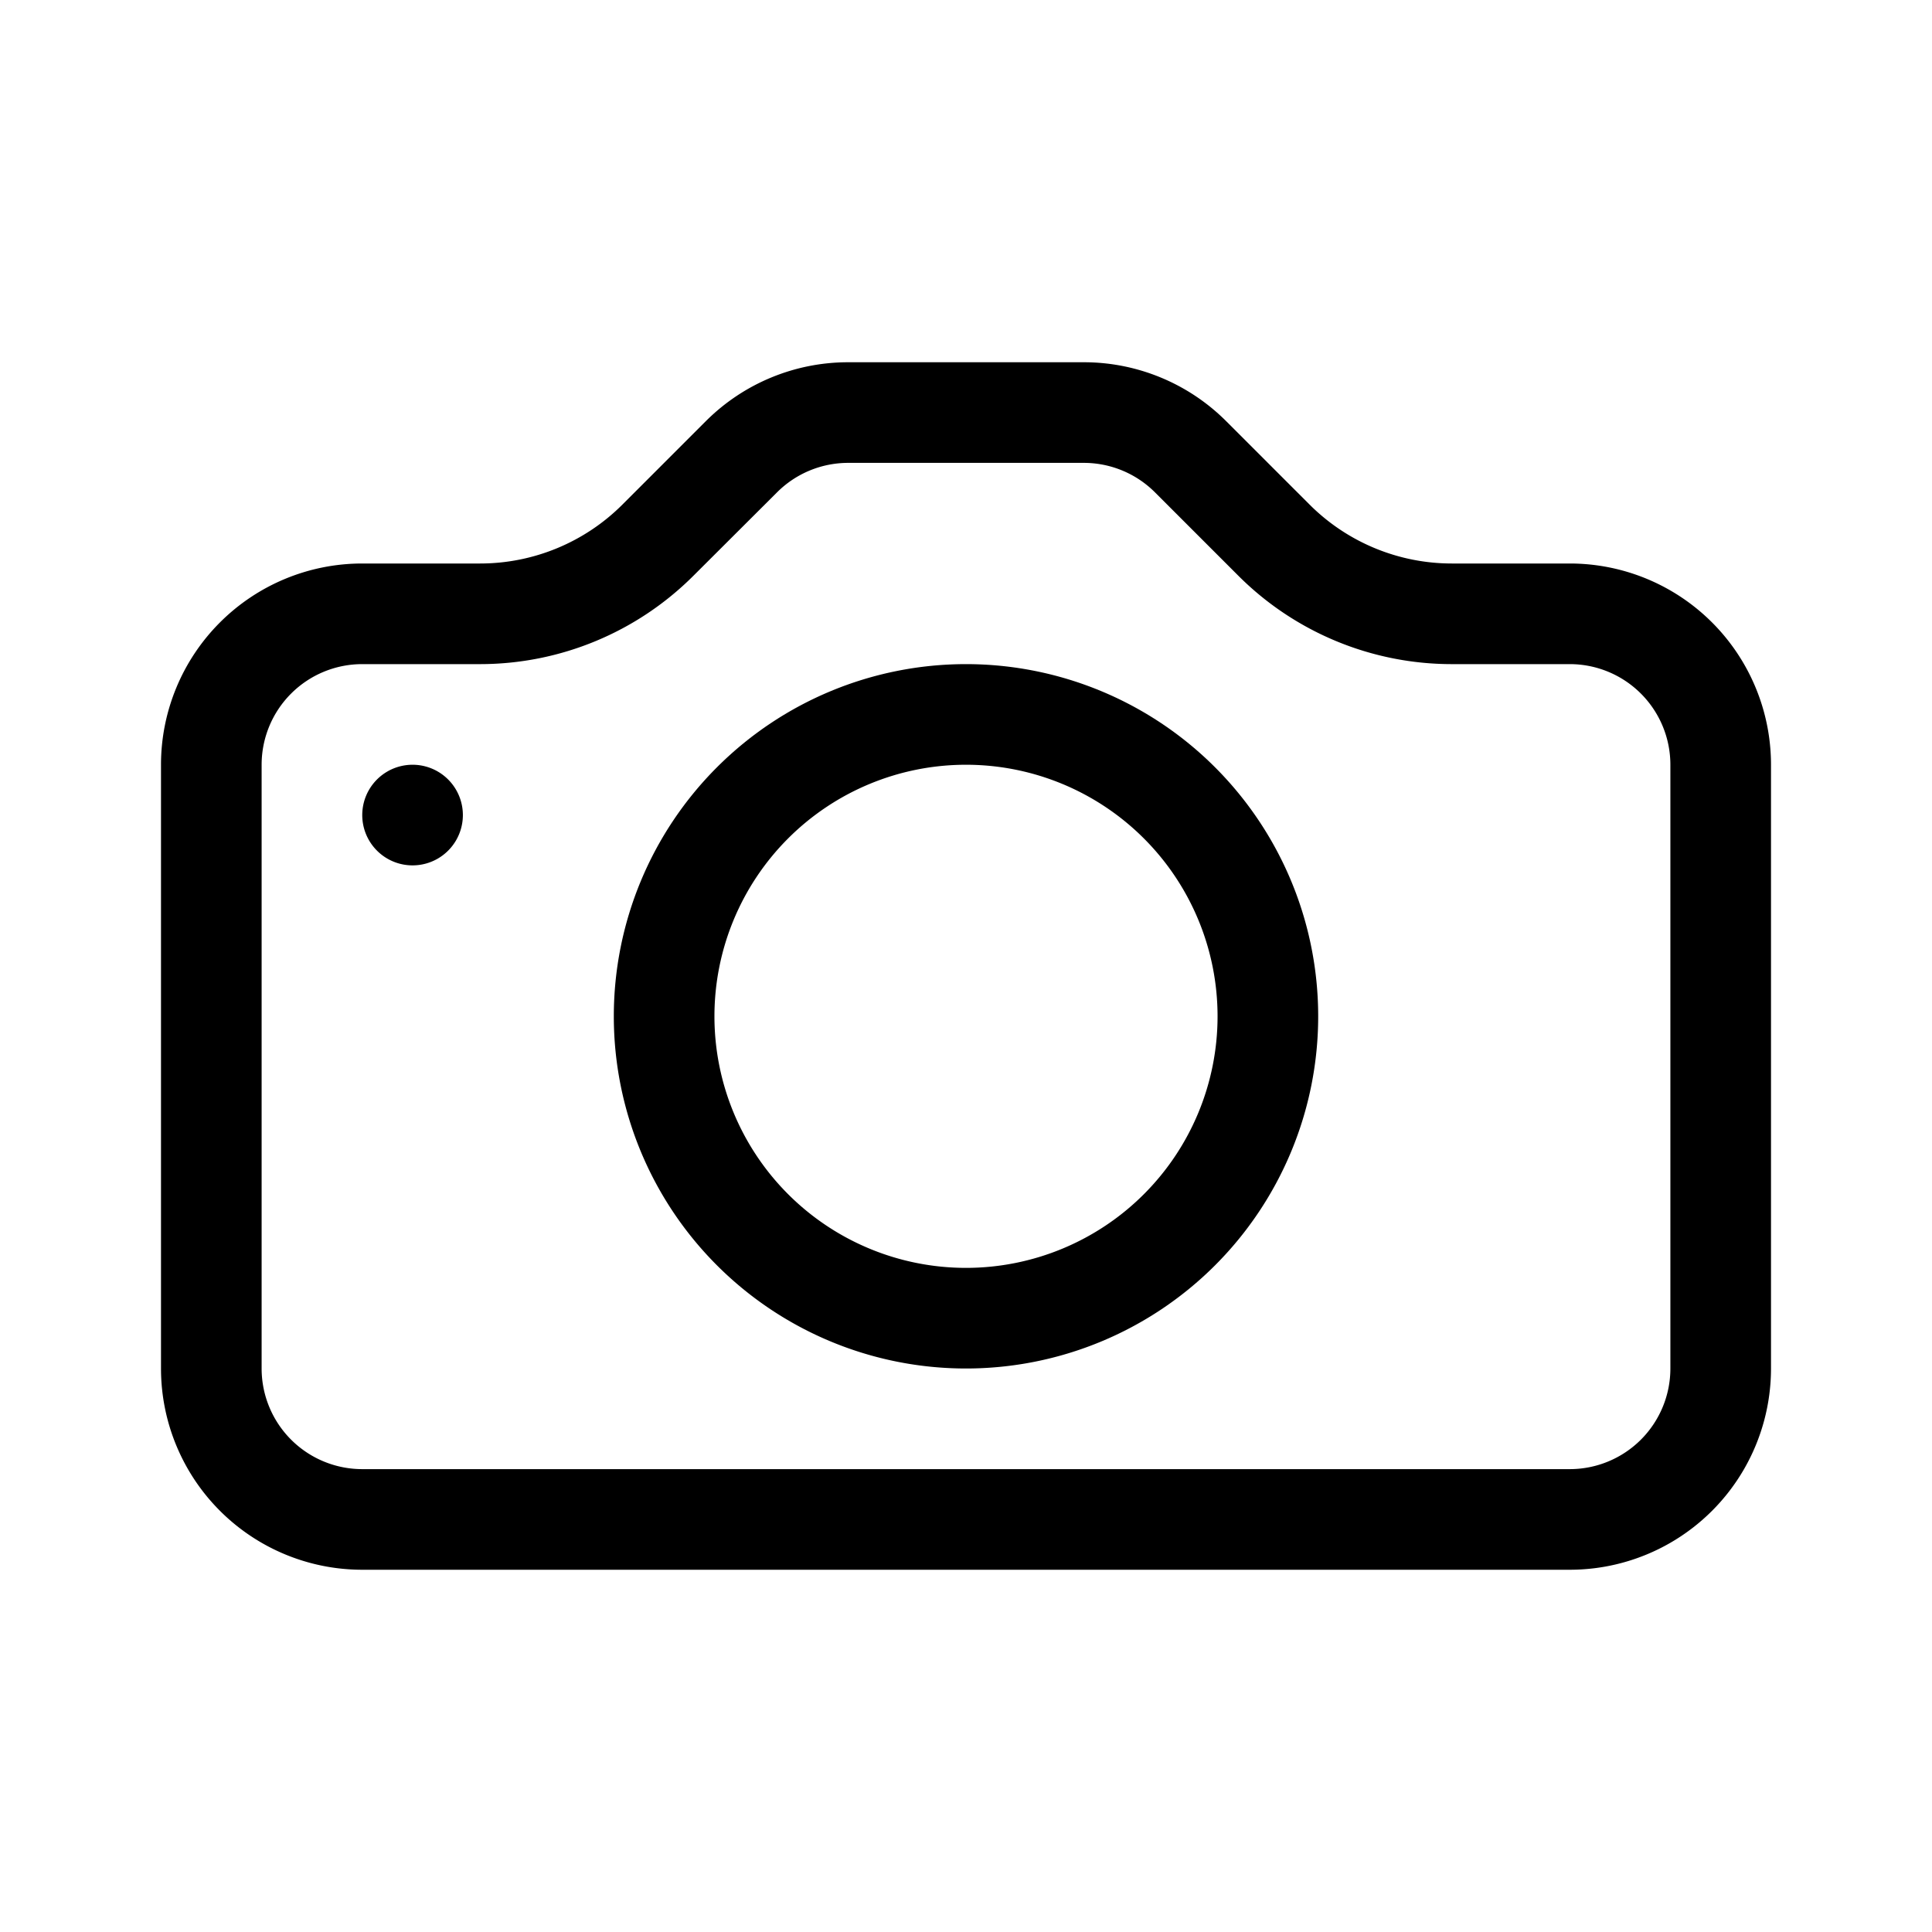 <svg xmlns="http://www.w3.org/2000/svg" width="100%" height="100%" viewBox="-1.6 -1.6 19.2 19.2"><path d="M15 12a1 1 0 01-1 1H2a1 1 0 01-1-1V6a1 1 0 011-1h1.172a3 3 0 002.12-.879l.83-.828A1 1 0 016.827 3h2.344a1 1 0 01.707.293l.828.828A3 3 0 0012.828 5H14a1 1 0 011 1v6zM2 4a2 2 0 00-2 2v6a2 2 0 002 2h12a2 2 0 002-2V6a2 2 0 00-2-2h-1.172a2 2 0 01-1.414-.586l-.828-.828A2 2 0 009.172 2H6.828a2 2 0 00-1.414.586l-.828.828A2 2 0 013.172 4H2z"/><path d="M8 11a2.5 2.5 0 110-5 2.5 2.5 0 010 5zm0 1a3.5 3.5 0 100-7 3.5 3.5 0 000 7zM3 6.5a.5.5 0 11-1 0 .5.5 0 011 0z"/></svg>